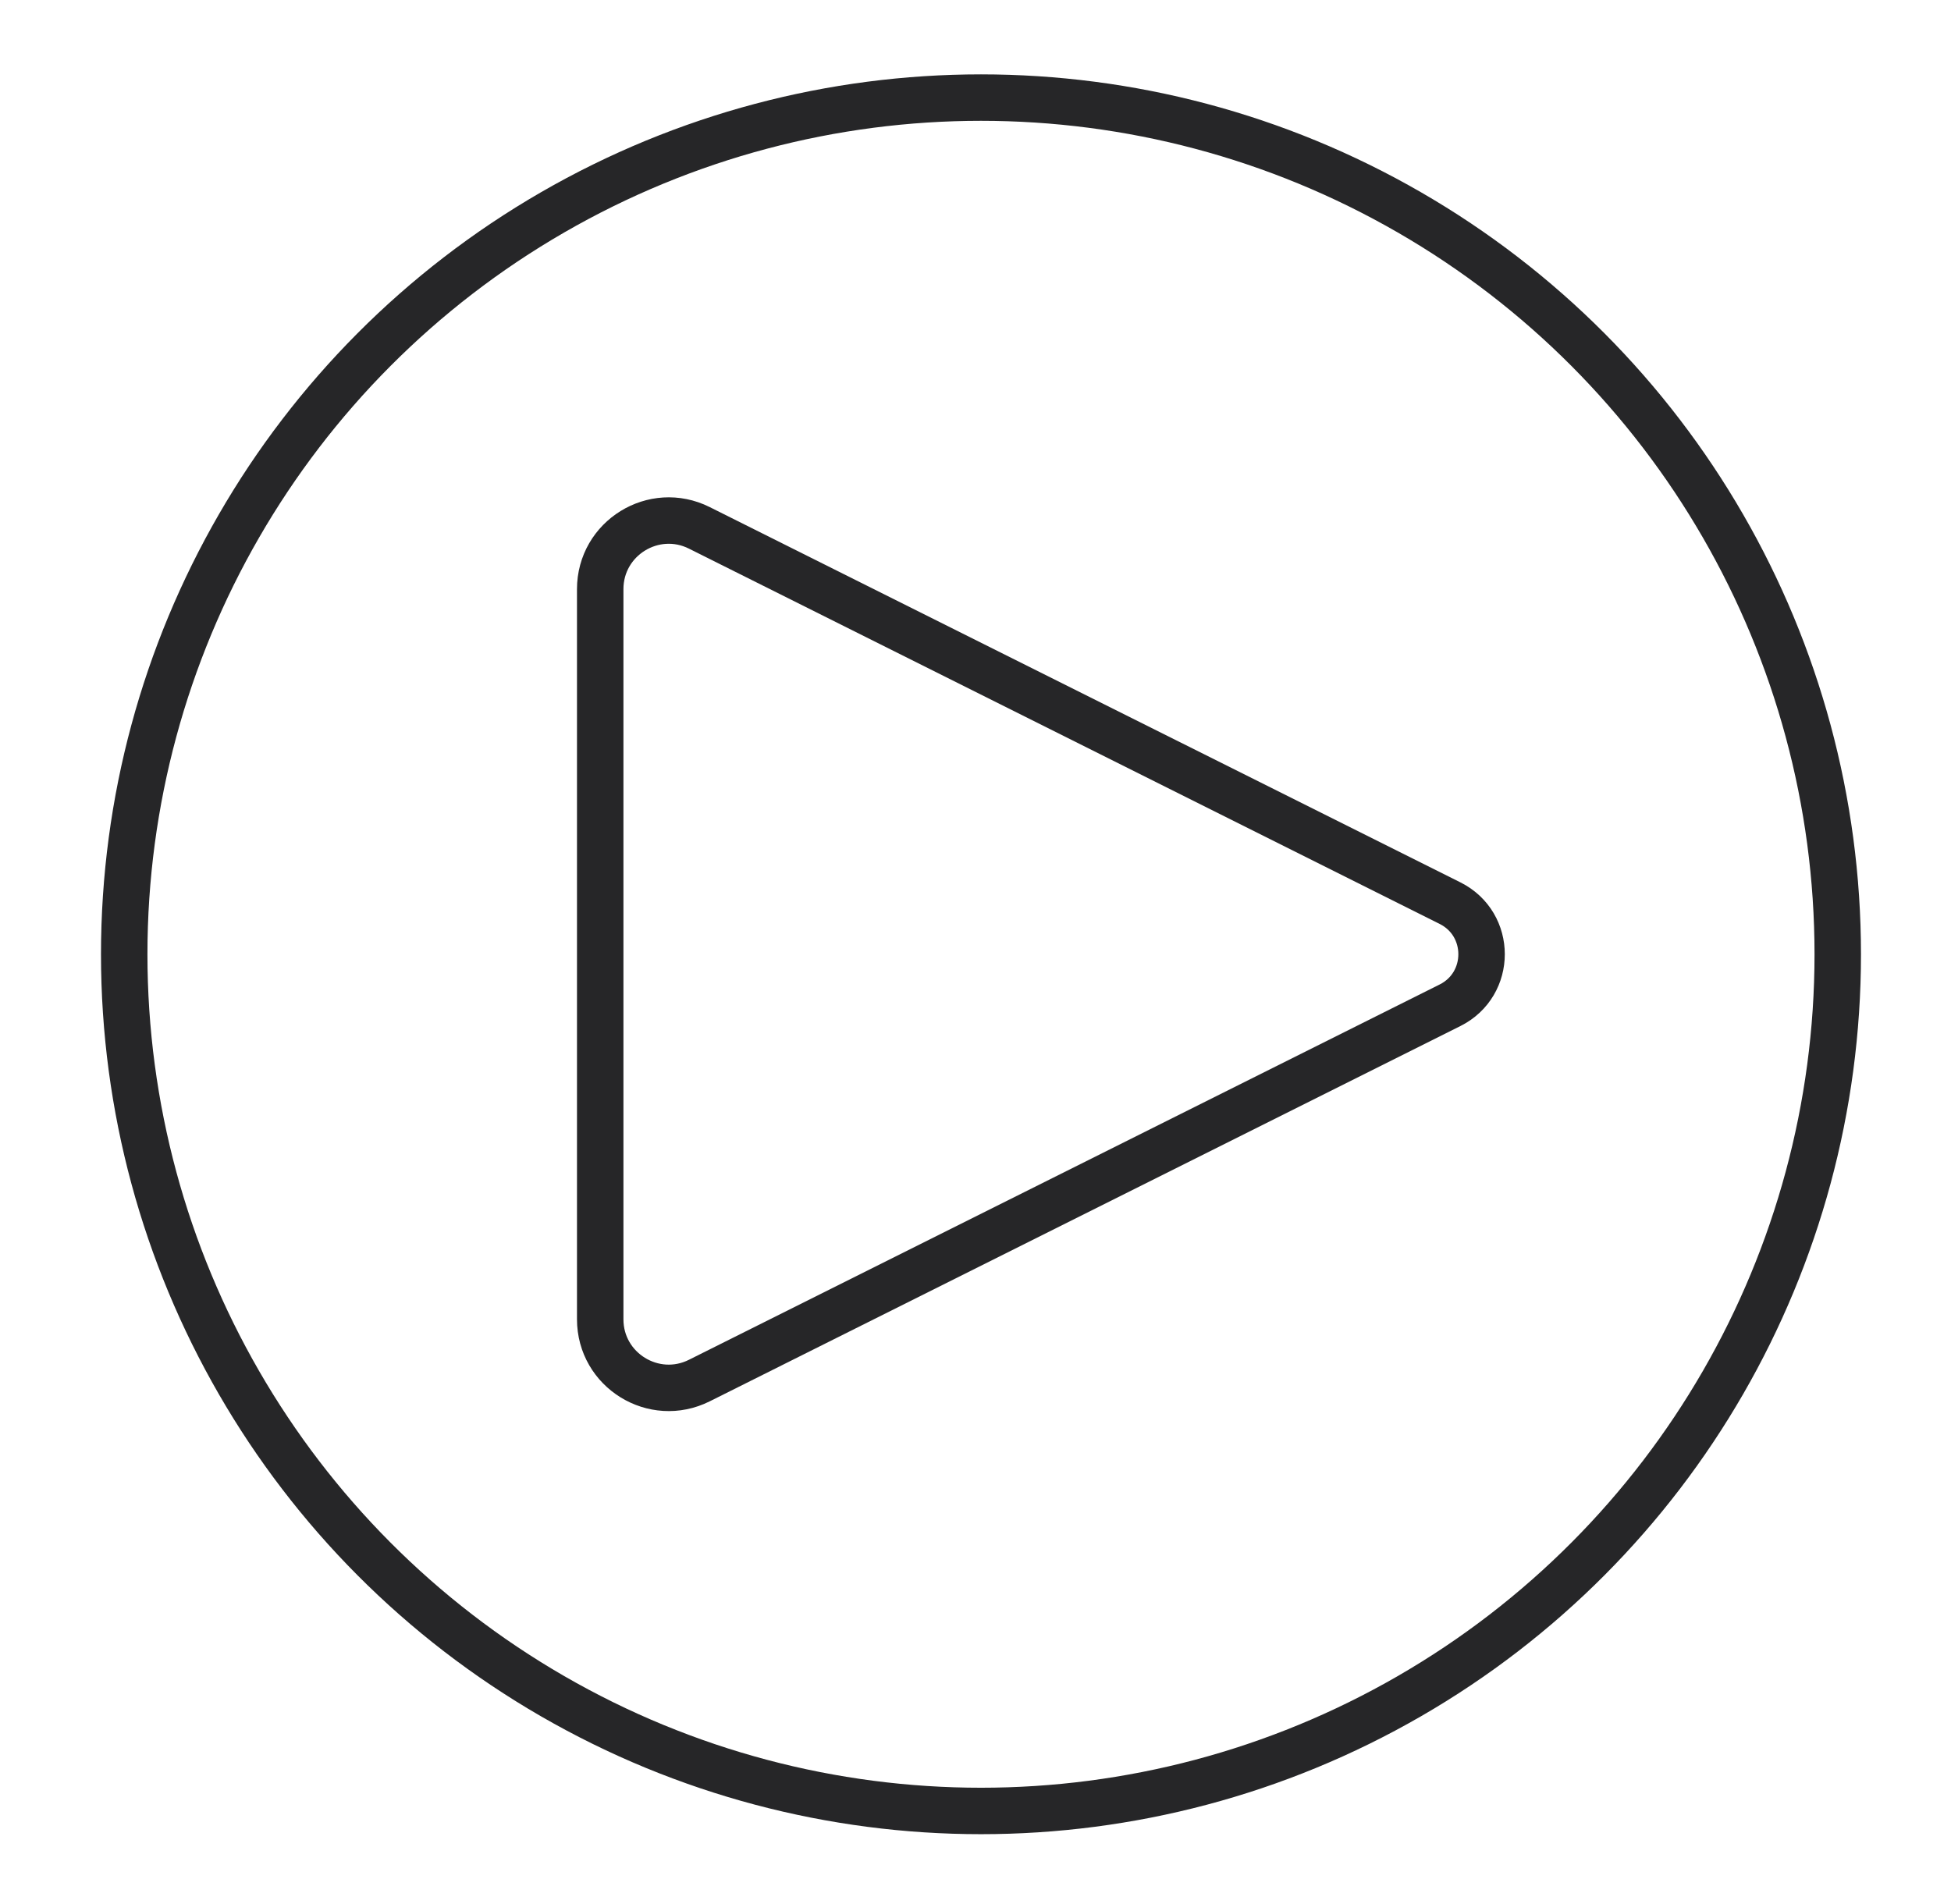 <svg width="42" height="41" viewBox="0 0 42 41" fill="none" xmlns="http://www.w3.org/2000/svg">
<path d="M31.215 19.444L15.056 11.365C14.075 10.874 12.921 11.587 12.921 12.684V28.403C12.921 29.5 14.075 30.213 15.056 29.722L31.215 21.643C32.121 21.19 32.121 19.897 31.215 19.444Z" stroke="#262628" strokeWidth="3.689" strokeLinecap="round" strokeLinejoin="round"/>
<circle cx="21.118" cy="20.545" r="18.444" stroke="#262628" strokeWidth="3.689"/>
</svg>

